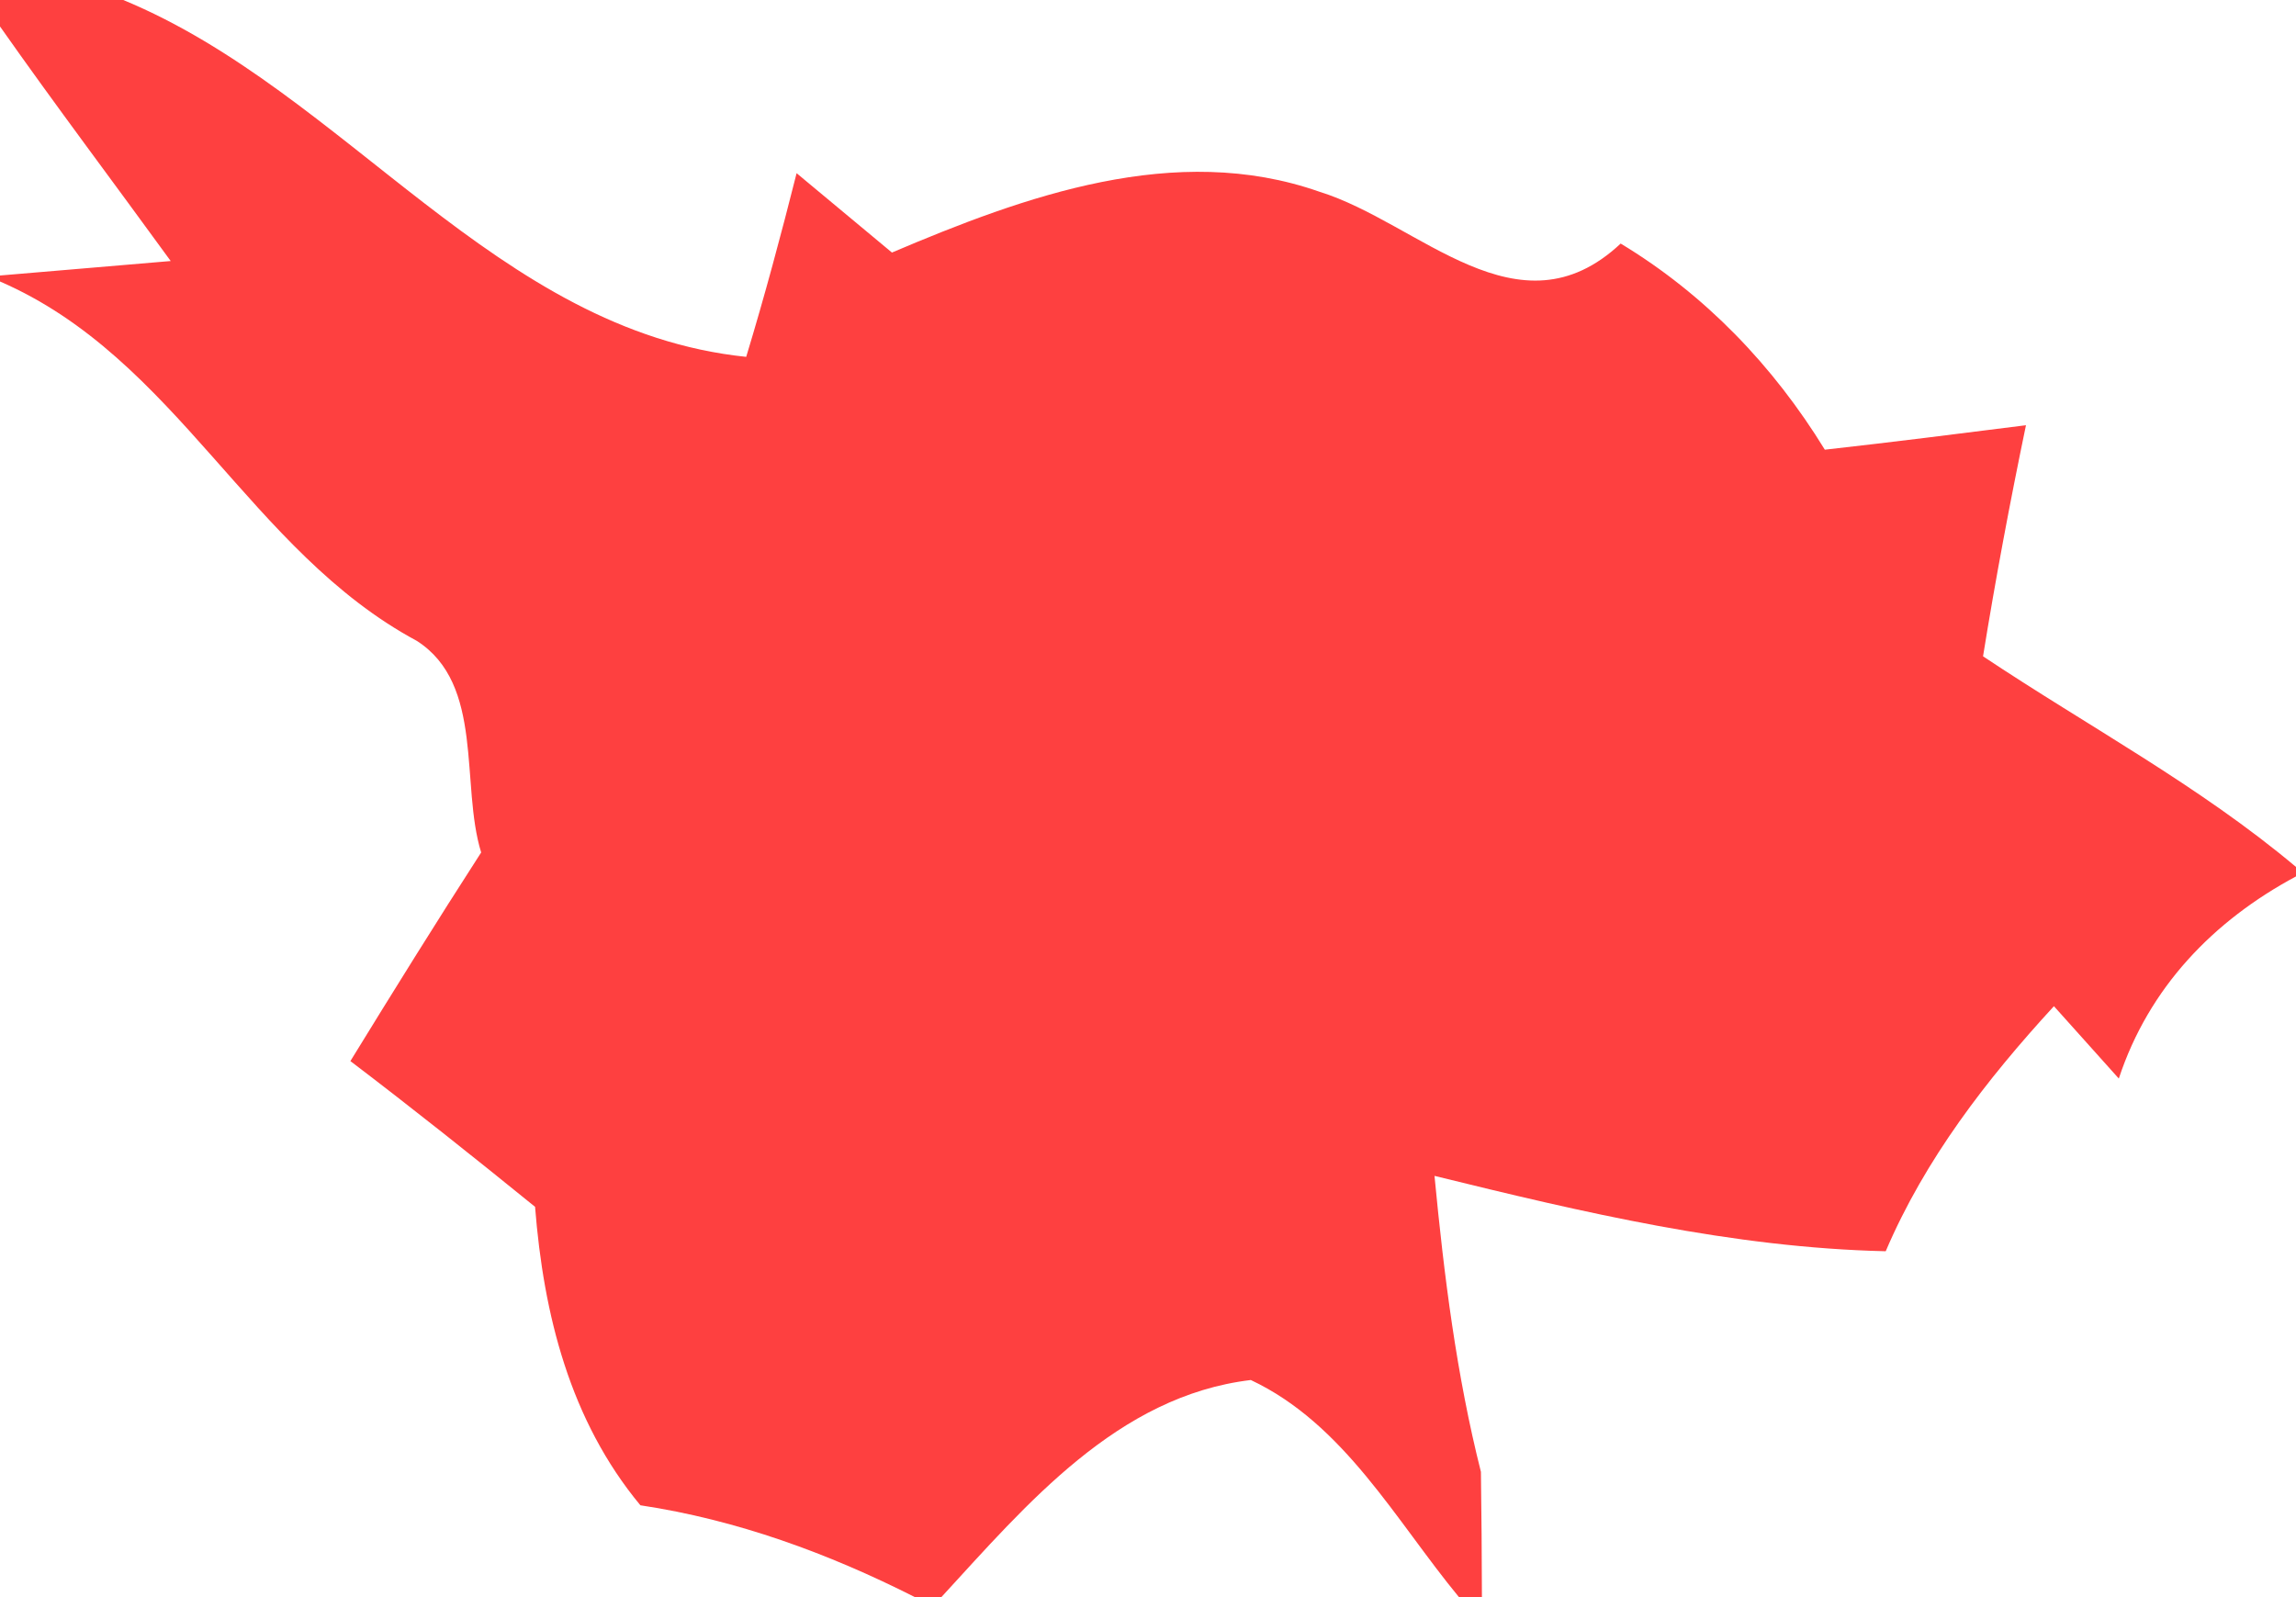 <?xml version="1.0" encoding="UTF-8" ?>
<!DOCTYPE svg PUBLIC "-//W3C//DTD SVG 1.1//EN" "http://www.w3.org/Graphics/SVG/1.1/DTD/svg11.dtd">
<svg width="46pt" height="32pt" viewBox="0 0 46 32" version="1.1" xmlns="http://www.w3.org/2000/svg">
<g id="#fe4040ff">
<path fill="#fe4040" opacity="1.00" d=" M 0.00 0.00 L 2.47 0.00 C 6.94 1.85 9.93 6.63 14.95 7.15 C 15.32 5.93 15.65 4.70 15.96 3.47 C 16.44 3.87 17.39 4.66 17.87 5.06 C 20.53 3.93 23.55 2.83 26.43 3.84 C 28.44 4.46 30.42 6.80 32.47 4.88 C 34.16 5.90 35.53 7.33 36.56 9.01 C 37.90 8.86 39.25 8.69 40.59 8.52 C 40.27 10.06 39.98 11.60 39.73 13.15 C 41.83 14.55 44.06 15.74 46.00 17.37 L 46.00 17.56 C 44.34 18.45 43.05 19.79 42.45 21.61 C 42.13 21.25 41.47 20.52 41.15 20.16 C 39.80 21.63 38.57 23.22 37.78 25.07 C 34.71 25.00 31.71 24.29 28.74 23.56 C 28.93 25.55 29.18 27.55 29.67 29.49 C 29.68 30.12 29.69 31.37 29.69 32.00 L 29.23 32.00 C 27.96 30.46 26.93 28.53 25.06 27.65 C 22.39 27.97 20.57 30.14 18.86 32.00 L 18.33 32.00 C 16.59 31.12 14.76 30.45 12.83 30.16 C 11.42 28.46 10.89 26.34 10.72 24.18 C 9.50 23.19 8.27 22.21 7.02 21.26 C 7.88 19.86 8.75 18.46 9.64 17.08 C 9.22 15.72 9.71 13.71 8.35 12.84 C 5.00 11.04 3.55 7.18 0.00 5.64 L 0.00 5.52 C 0.86 5.45 2.57 5.30 3.42 5.23 C 2.28 3.66 1.11 2.11 0.00 0.53 L 0.00 0.00 Z" />
</g>
</svg>
